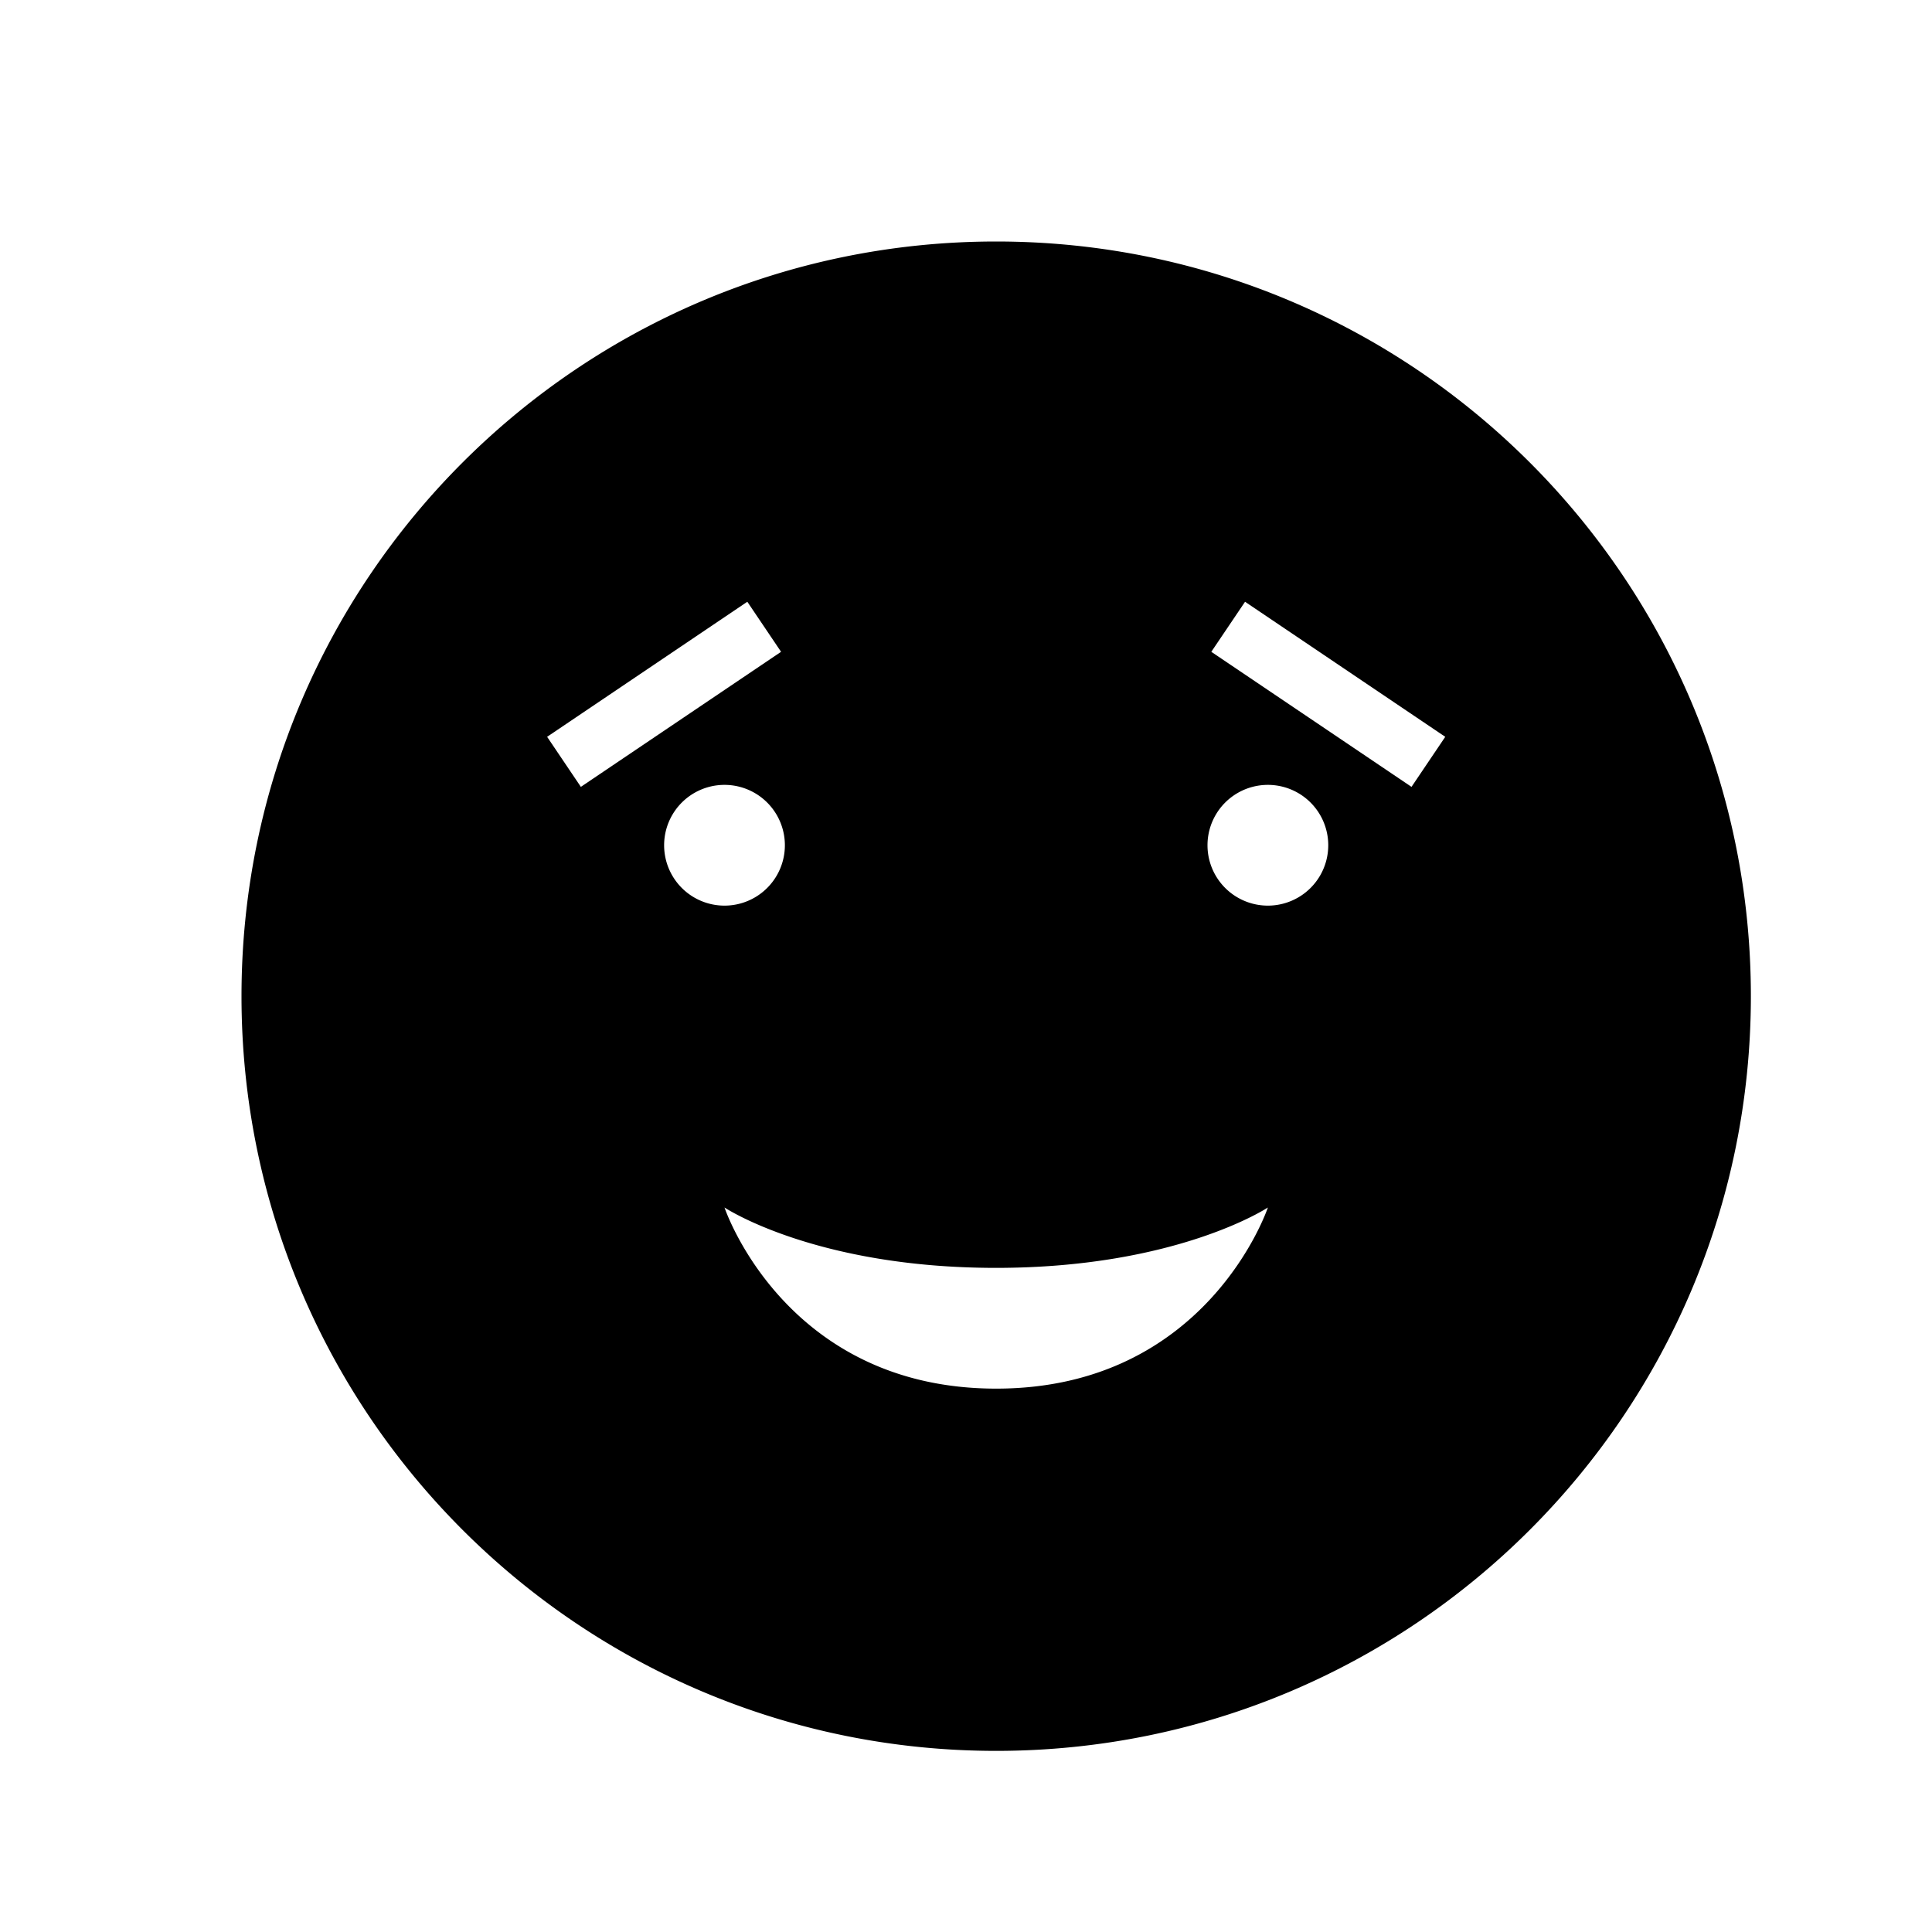 <svg xmlns="http://www.w3.org/2000/svg" width="32" height="32" viewBox="0 0 32 32"><path d="M16.5 29C9.596 29 4 23.404 4 16.5S9.596 4 16.5 4 29 9.596 29 16.5 23.404 29 16.5 29zm-.003-8C13.5 21 12 20 12 20s1 3 4.5 3 4.5-3 4.5-3-1.506 1-4.503 1zm4.125-11.033l-.559.829 3.316 2.237.559-.829-3.316-2.237zm-11.56 2.237l.559.829 3.316-2.237-.559-.829-3.316 2.237zM12 15a1 1 0 1 0 0-2 1 1 0 0 0 0 2zm9 0a1 1 0 1 0 0-2 1 1 0 0 0 0 2z"/></svg>